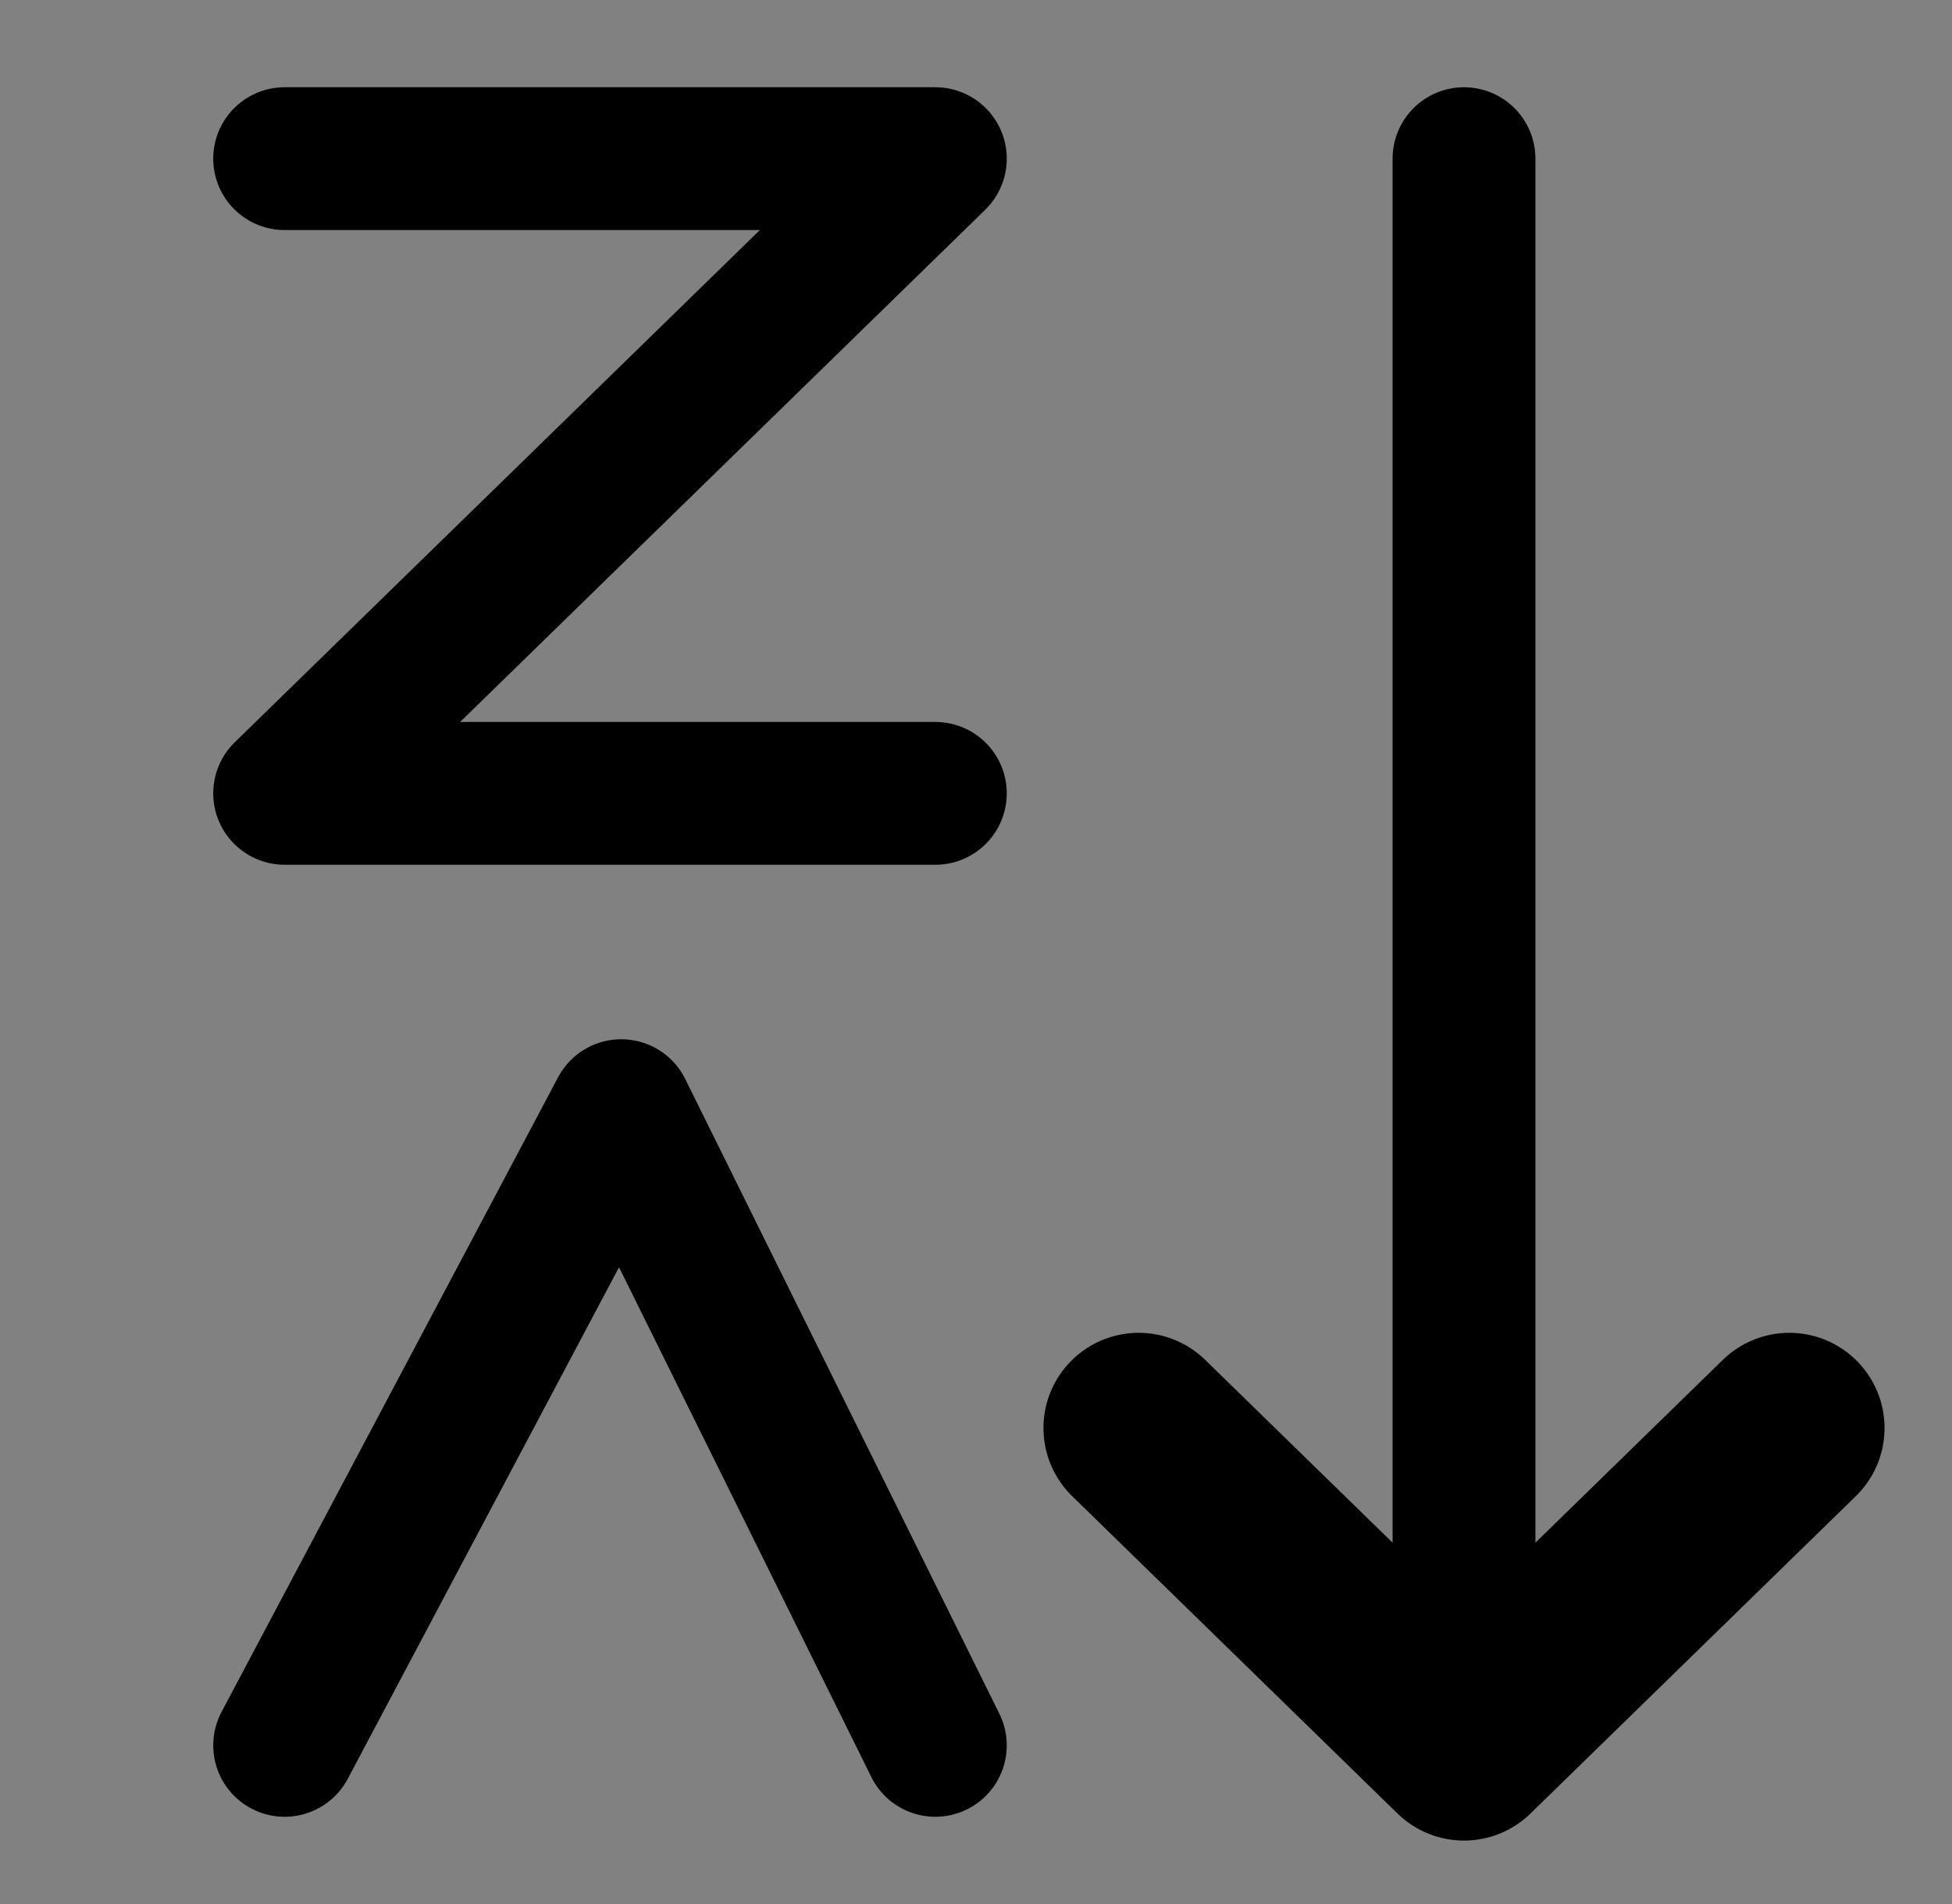 <svg width="41" height="40" viewBox="0 0 41 40" fill="none" xmlns="http://www.w3.org/2000/svg">
<rect x="0" y="0" width="41" height="40" fill="#808080" stroke="none"/>
<g clip-path="url(#clip0_10_779)">
<path d="M41 0H0V40H41V0Z" fill="white" fill-opacity="0.01"/>
<path d="M30.75 3.333V36.25" stroke="black" stroke-width="3" stroke-linecap="round" stroke-linejoin="round"/>
<path d="M5.979 3.333H19.646L5.979 16.667H19.646" stroke="black" stroke-width="3" stroke-linecap="round" stroke-linejoin="round"/>
<path d="M5.979 36.667L13.048 23.333L19.646 36.667" stroke="black" stroke-width="3" stroke-linecap="round" stroke-linejoin="round"/>
<path d="M37.583 30L30.75 36.667L23.917 30" stroke="black" stroke-width="4" stroke-linecap="round" stroke-linejoin="round"/>
</g>
<defs>
<clipPath id="clip0_10_779">
<rect width="41" height="40" fill="white"/>
</clipPath>
</defs>
</svg>
